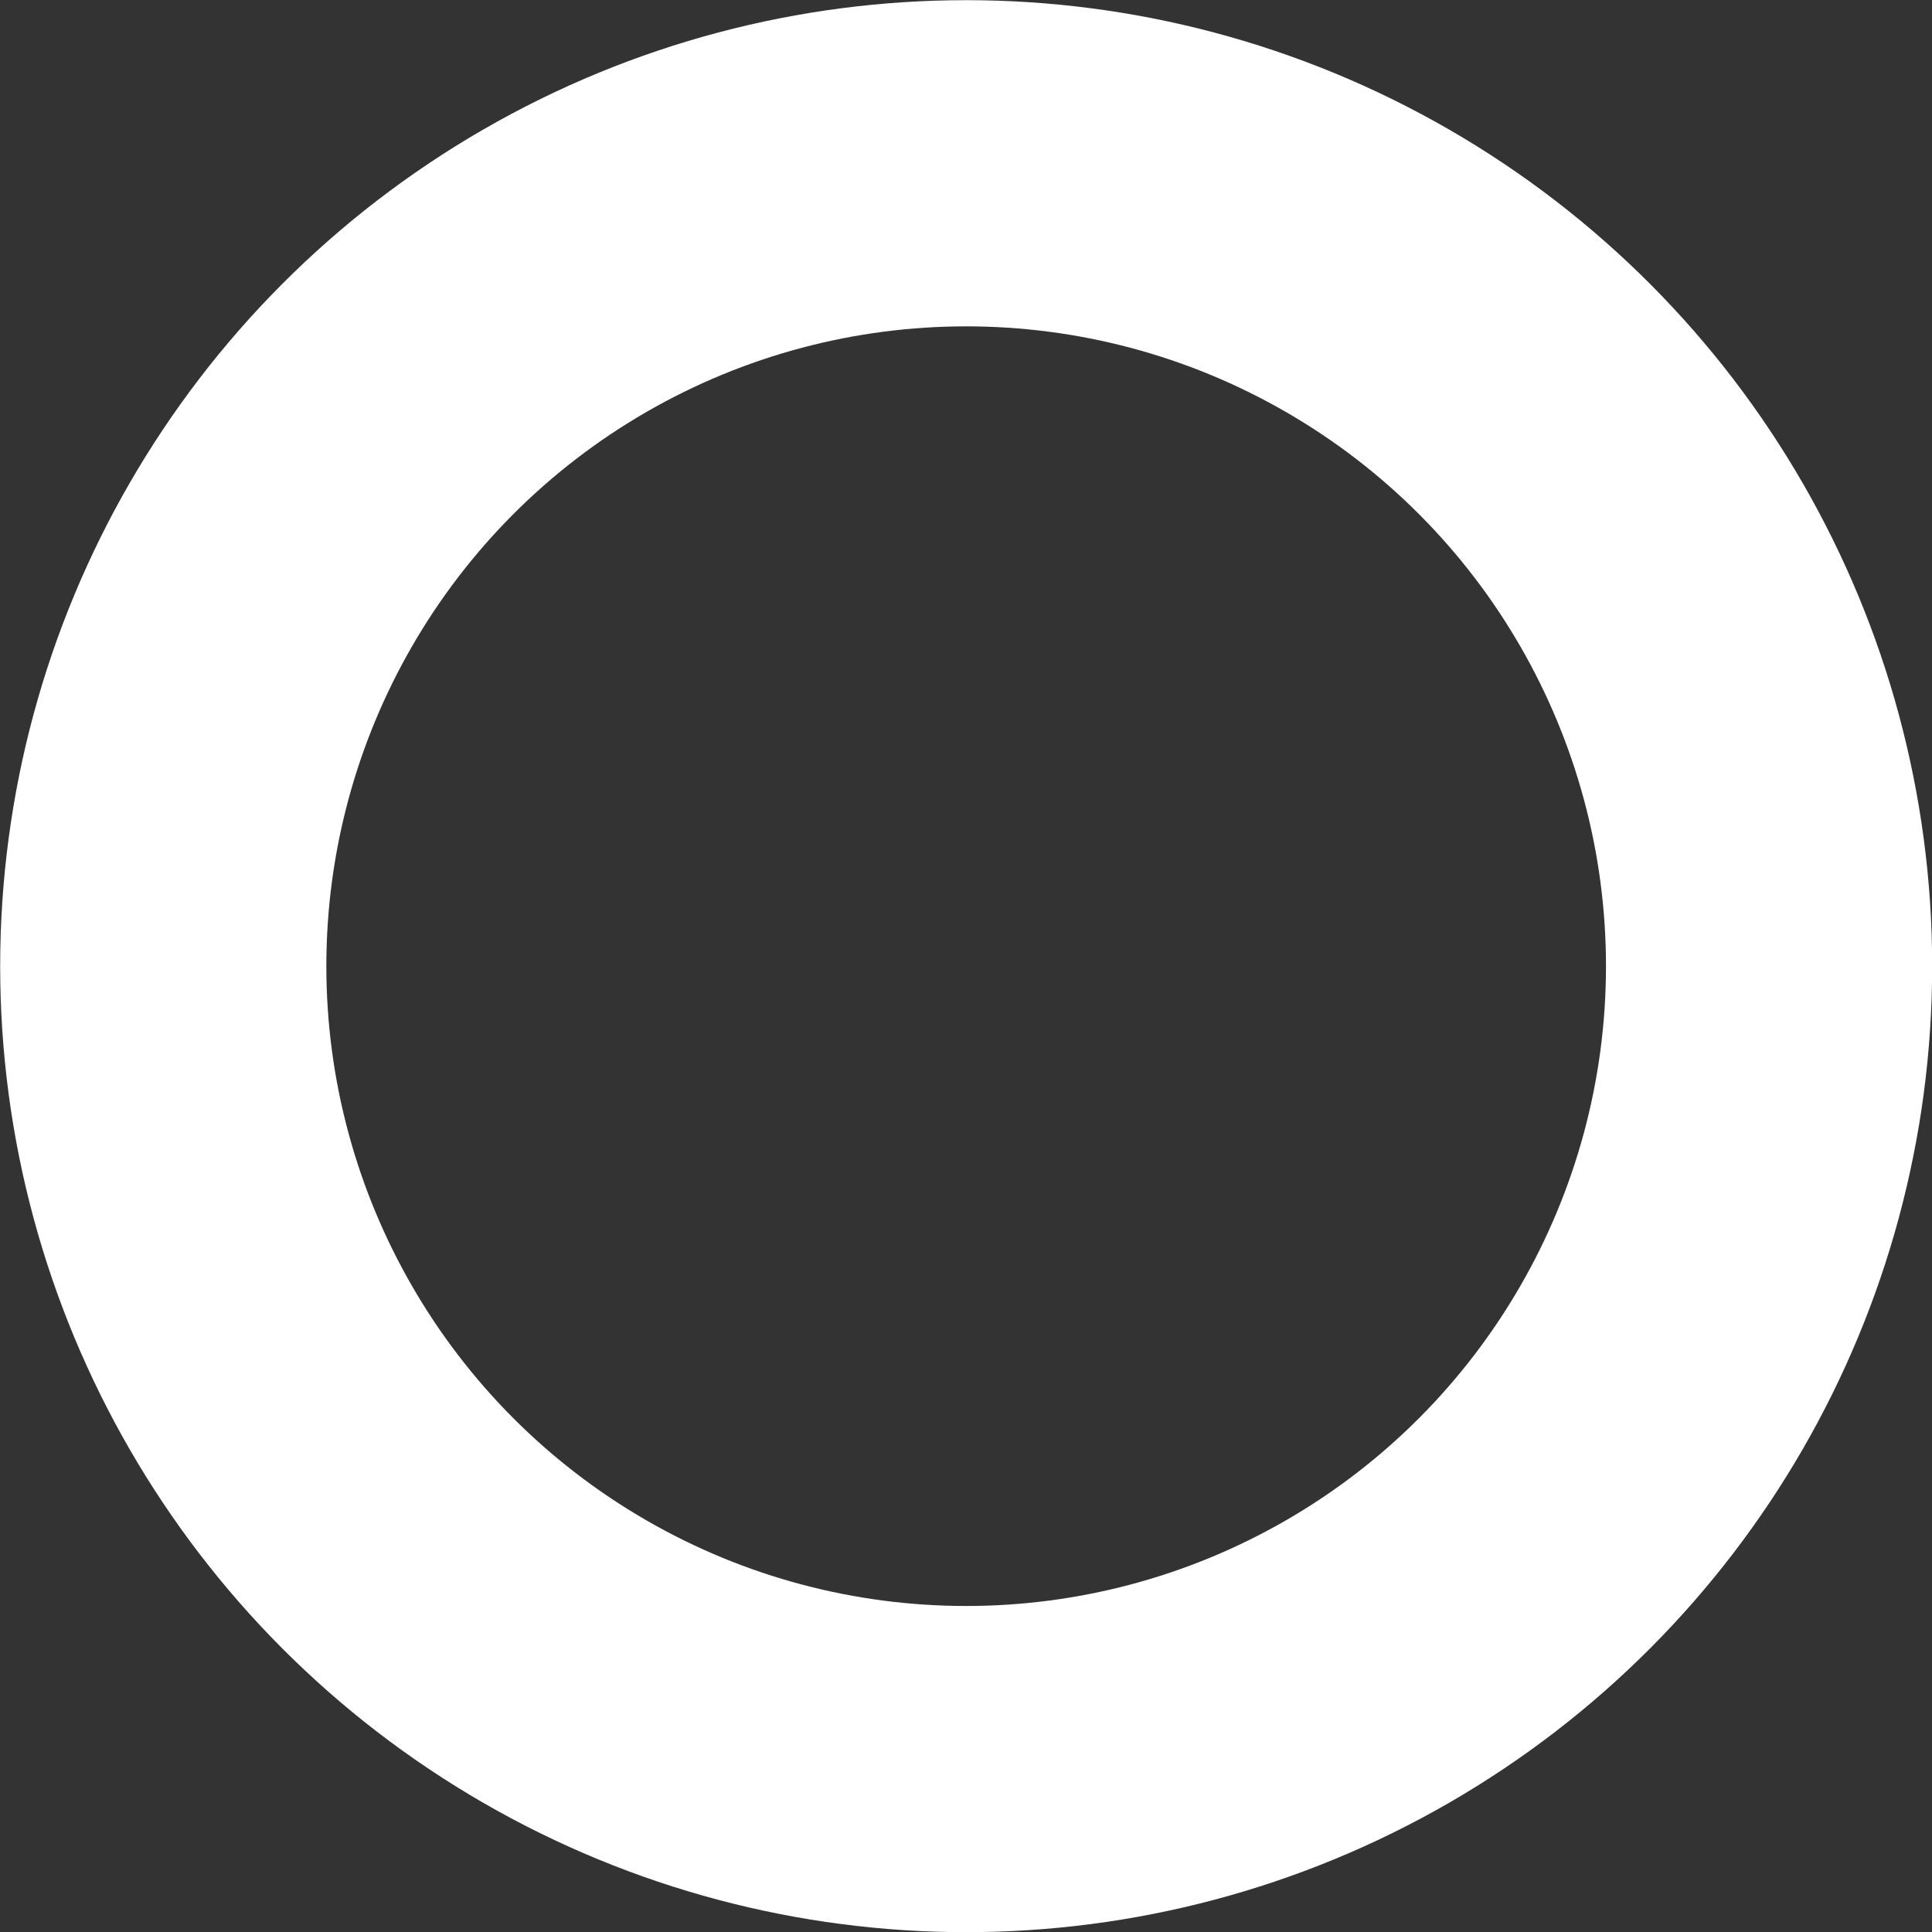 <?xml version="1.0" encoding="UTF-8"?><svg id="cirkel" xmlns="http://www.w3.org/2000/svg" viewBox="0 0 57.75 57.75"><rect x="0" y="0" width="57.75" height="57.75" fill="#333333" stroke="none"/><defs><style>.cls-1{fill:none;stroke:#fff;stroke-linecap:round;stroke-miterlimit:10;stroke-width:9.75px;}</style></defs><circle id="crikel" class="cls-1" cx="28.88" cy="28.88" r="24"/></svg>